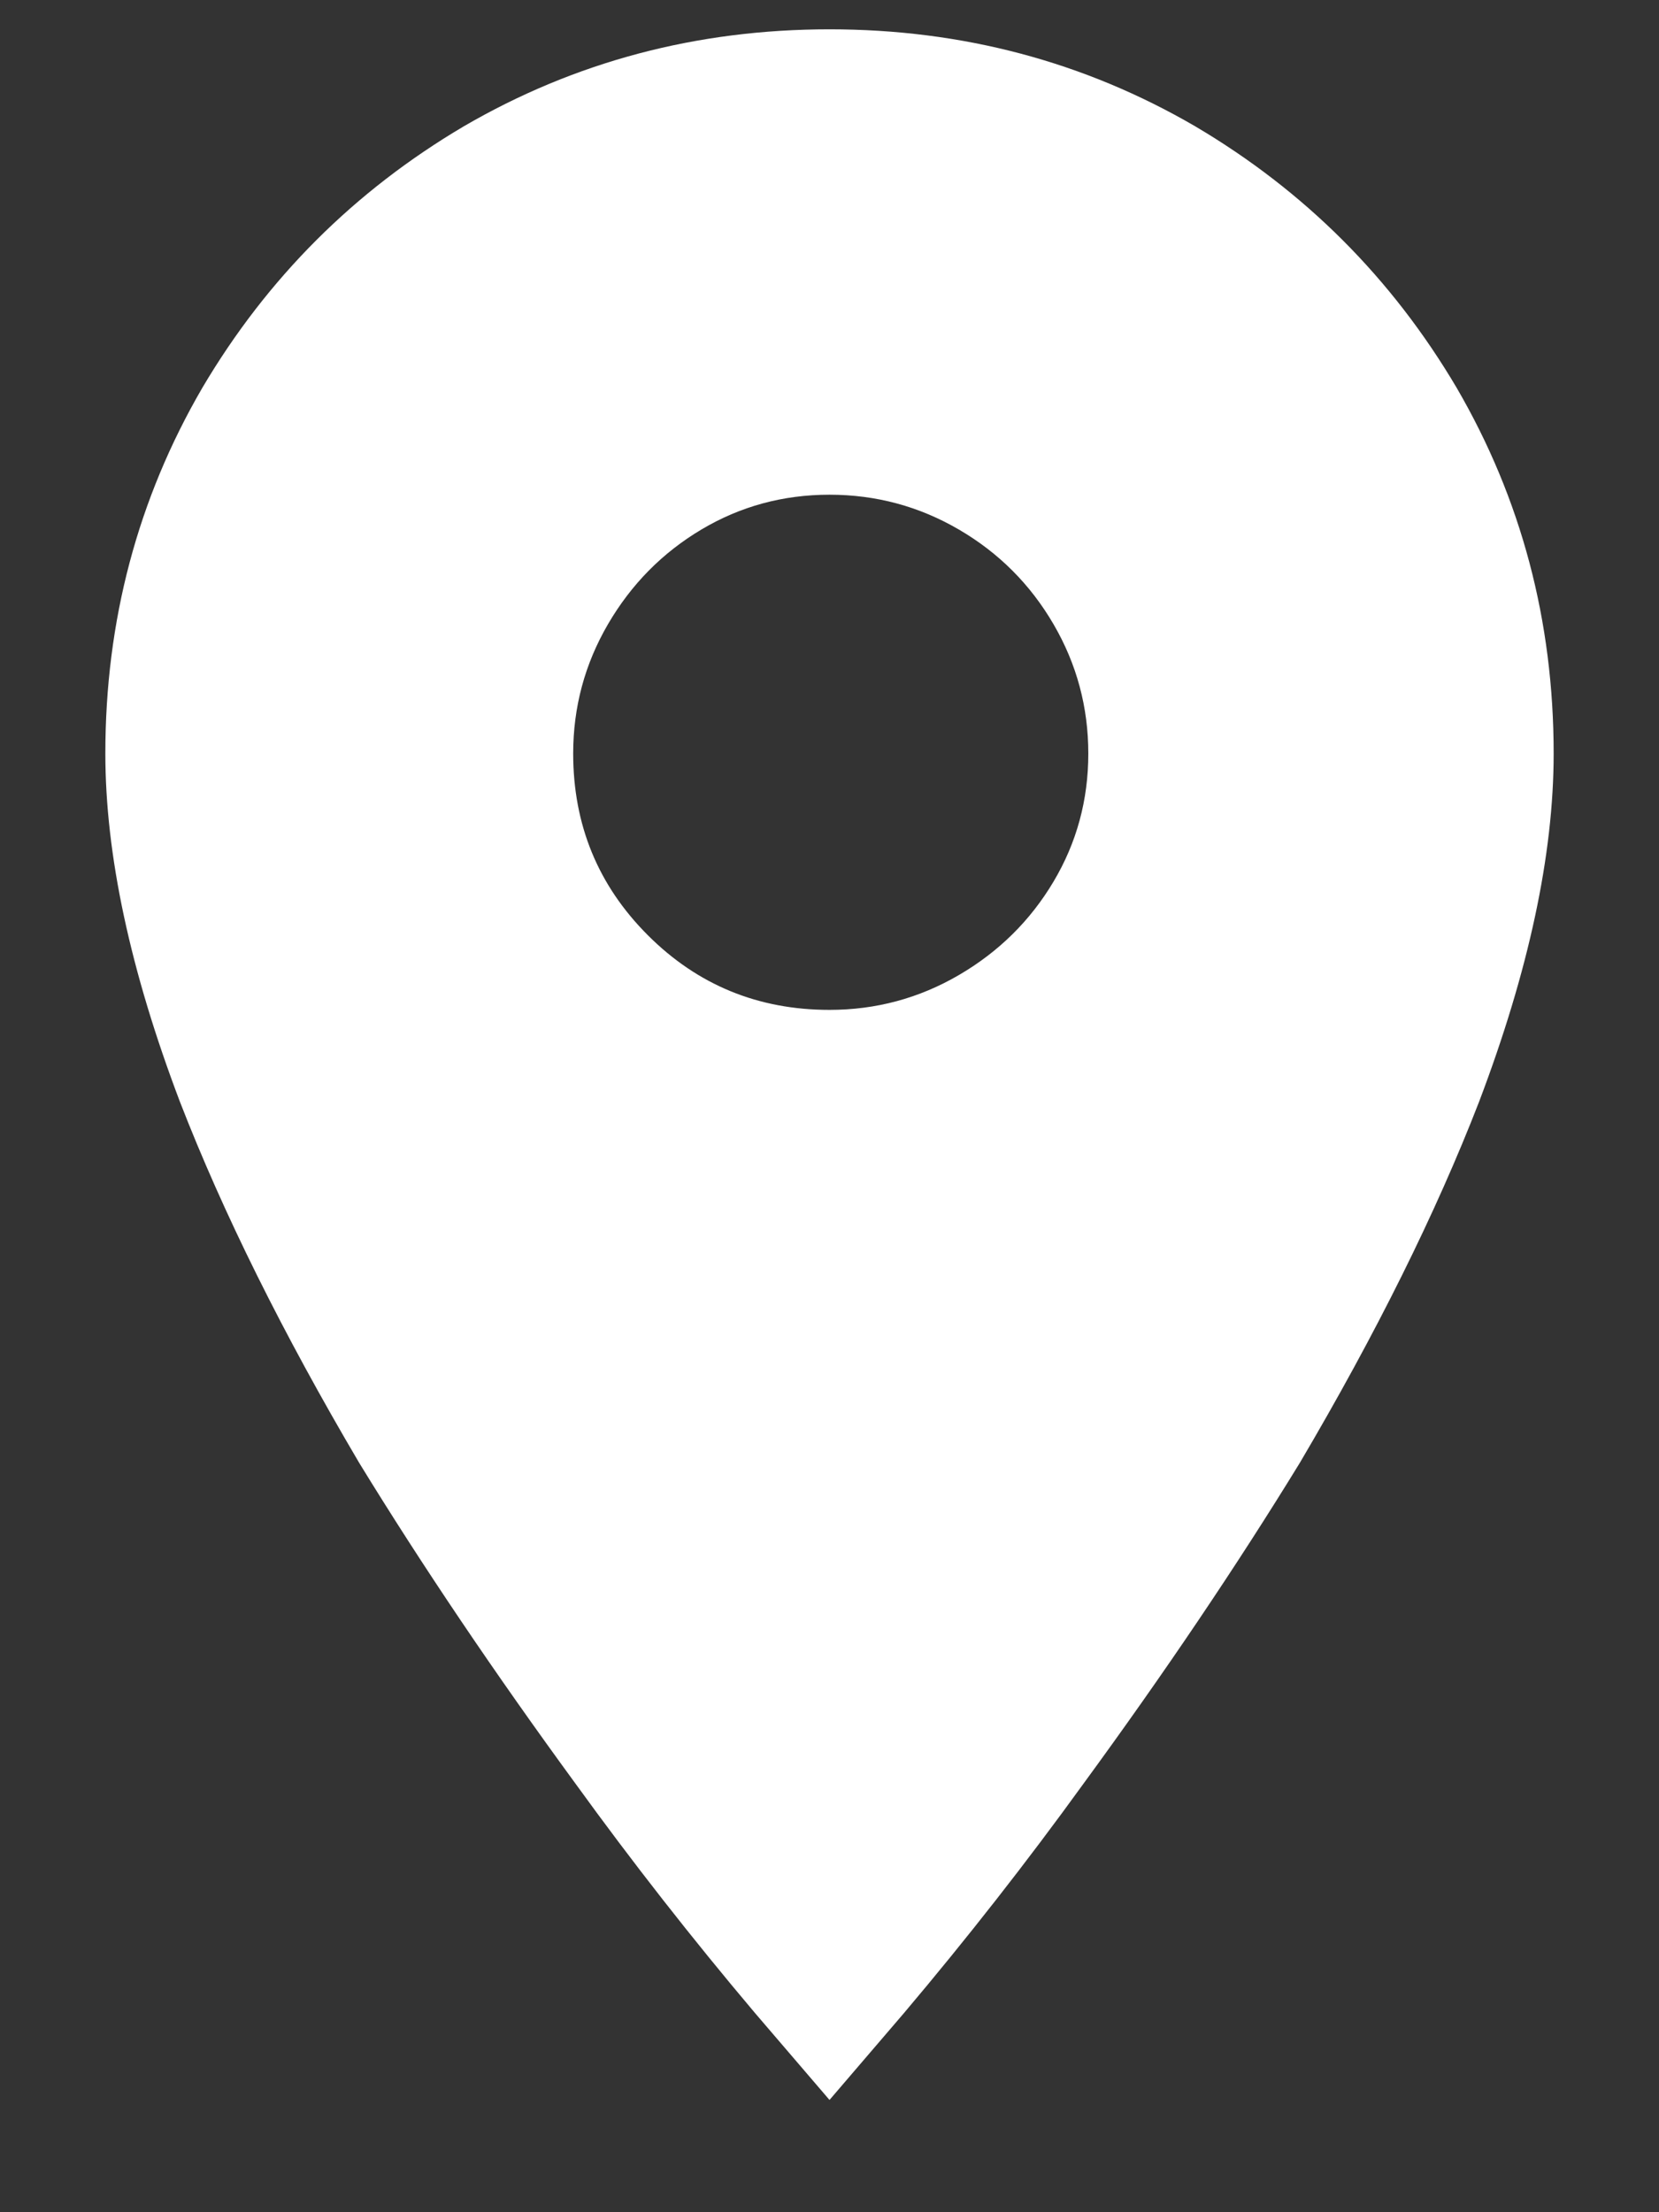 <?xml version="1.0" encoding="UTF-8"?>
<svg width="12px" height="16px" viewBox="0 0 12 16" version="1.1" xmlns="http://www.w3.org/2000/svg" xmlns:xlink="http://www.w3.org/1999/xlink">
    <rect x="0" y="0" width="12" height="16" fill="#333333" stroke="none"/>
    <title>location_on - material</title>
    <g id="Page-1" stroke="none" stroke-width="1" fill="none" fill-rule="evenodd">
        <g id="Weather" transform="translate(-463, -127)" fill="#FFFFFF">
            <g id="Location" transform="translate(463, 122)">
                <path d="M6,12.304 C6.336,12.304 6.648,12.22 6.936,12.052 C7.224,11.884 7.452,11.659 7.62,11.377 C7.788,11.095 7.872,10.786 7.872,10.45 C7.872,10.114 7.788,9.802 7.62,9.514 C7.452,9.226 7.224,8.998 6.936,8.83 C6.648,8.662 6.336,8.578 6,8.578 C5.664,8.578 5.355,8.662 5.073,8.83 C4.791,8.998 4.566,9.226 4.398,9.514 C4.23,9.802 4.146,10.114 4.146,10.45 C4.146,10.966 4.326,11.404 4.686,11.764 C5.046,12.124 5.484,12.304 6,12.304 Z M6,5.212 C6.96,5.212 7.842,5.446 8.646,5.914 C9.438,6.382 10.068,7.012 10.536,7.804 C11.004,8.608 11.238,9.49 11.238,10.45 C11.238,11.182 11.058,12.022 10.698,12.97 C10.386,13.774 9.954,14.644 9.402,15.58 C8.946,16.324 8.424,17.098 7.836,17.902 C7.428,18.466 6.996,19.018 6.54,19.558 L6,20.188 L5.46,19.558 C5.004,19.018 4.572,18.466 4.164,17.902 C3.576,17.098 3.054,16.324 2.598,15.58 C2.046,14.644 1.614,13.774 1.302,12.97 C0.942,12.022 0.762,11.182 0.762,10.45 C0.762,9.49 0.996,8.608 1.464,7.804 C1.932,7.012 2.562,6.382 3.354,5.914 C4.158,5.446 5.04,5.212 6,5.212 Z" id="location_on---material"></path>
            </g>
        </g>
    </g>
</svg>